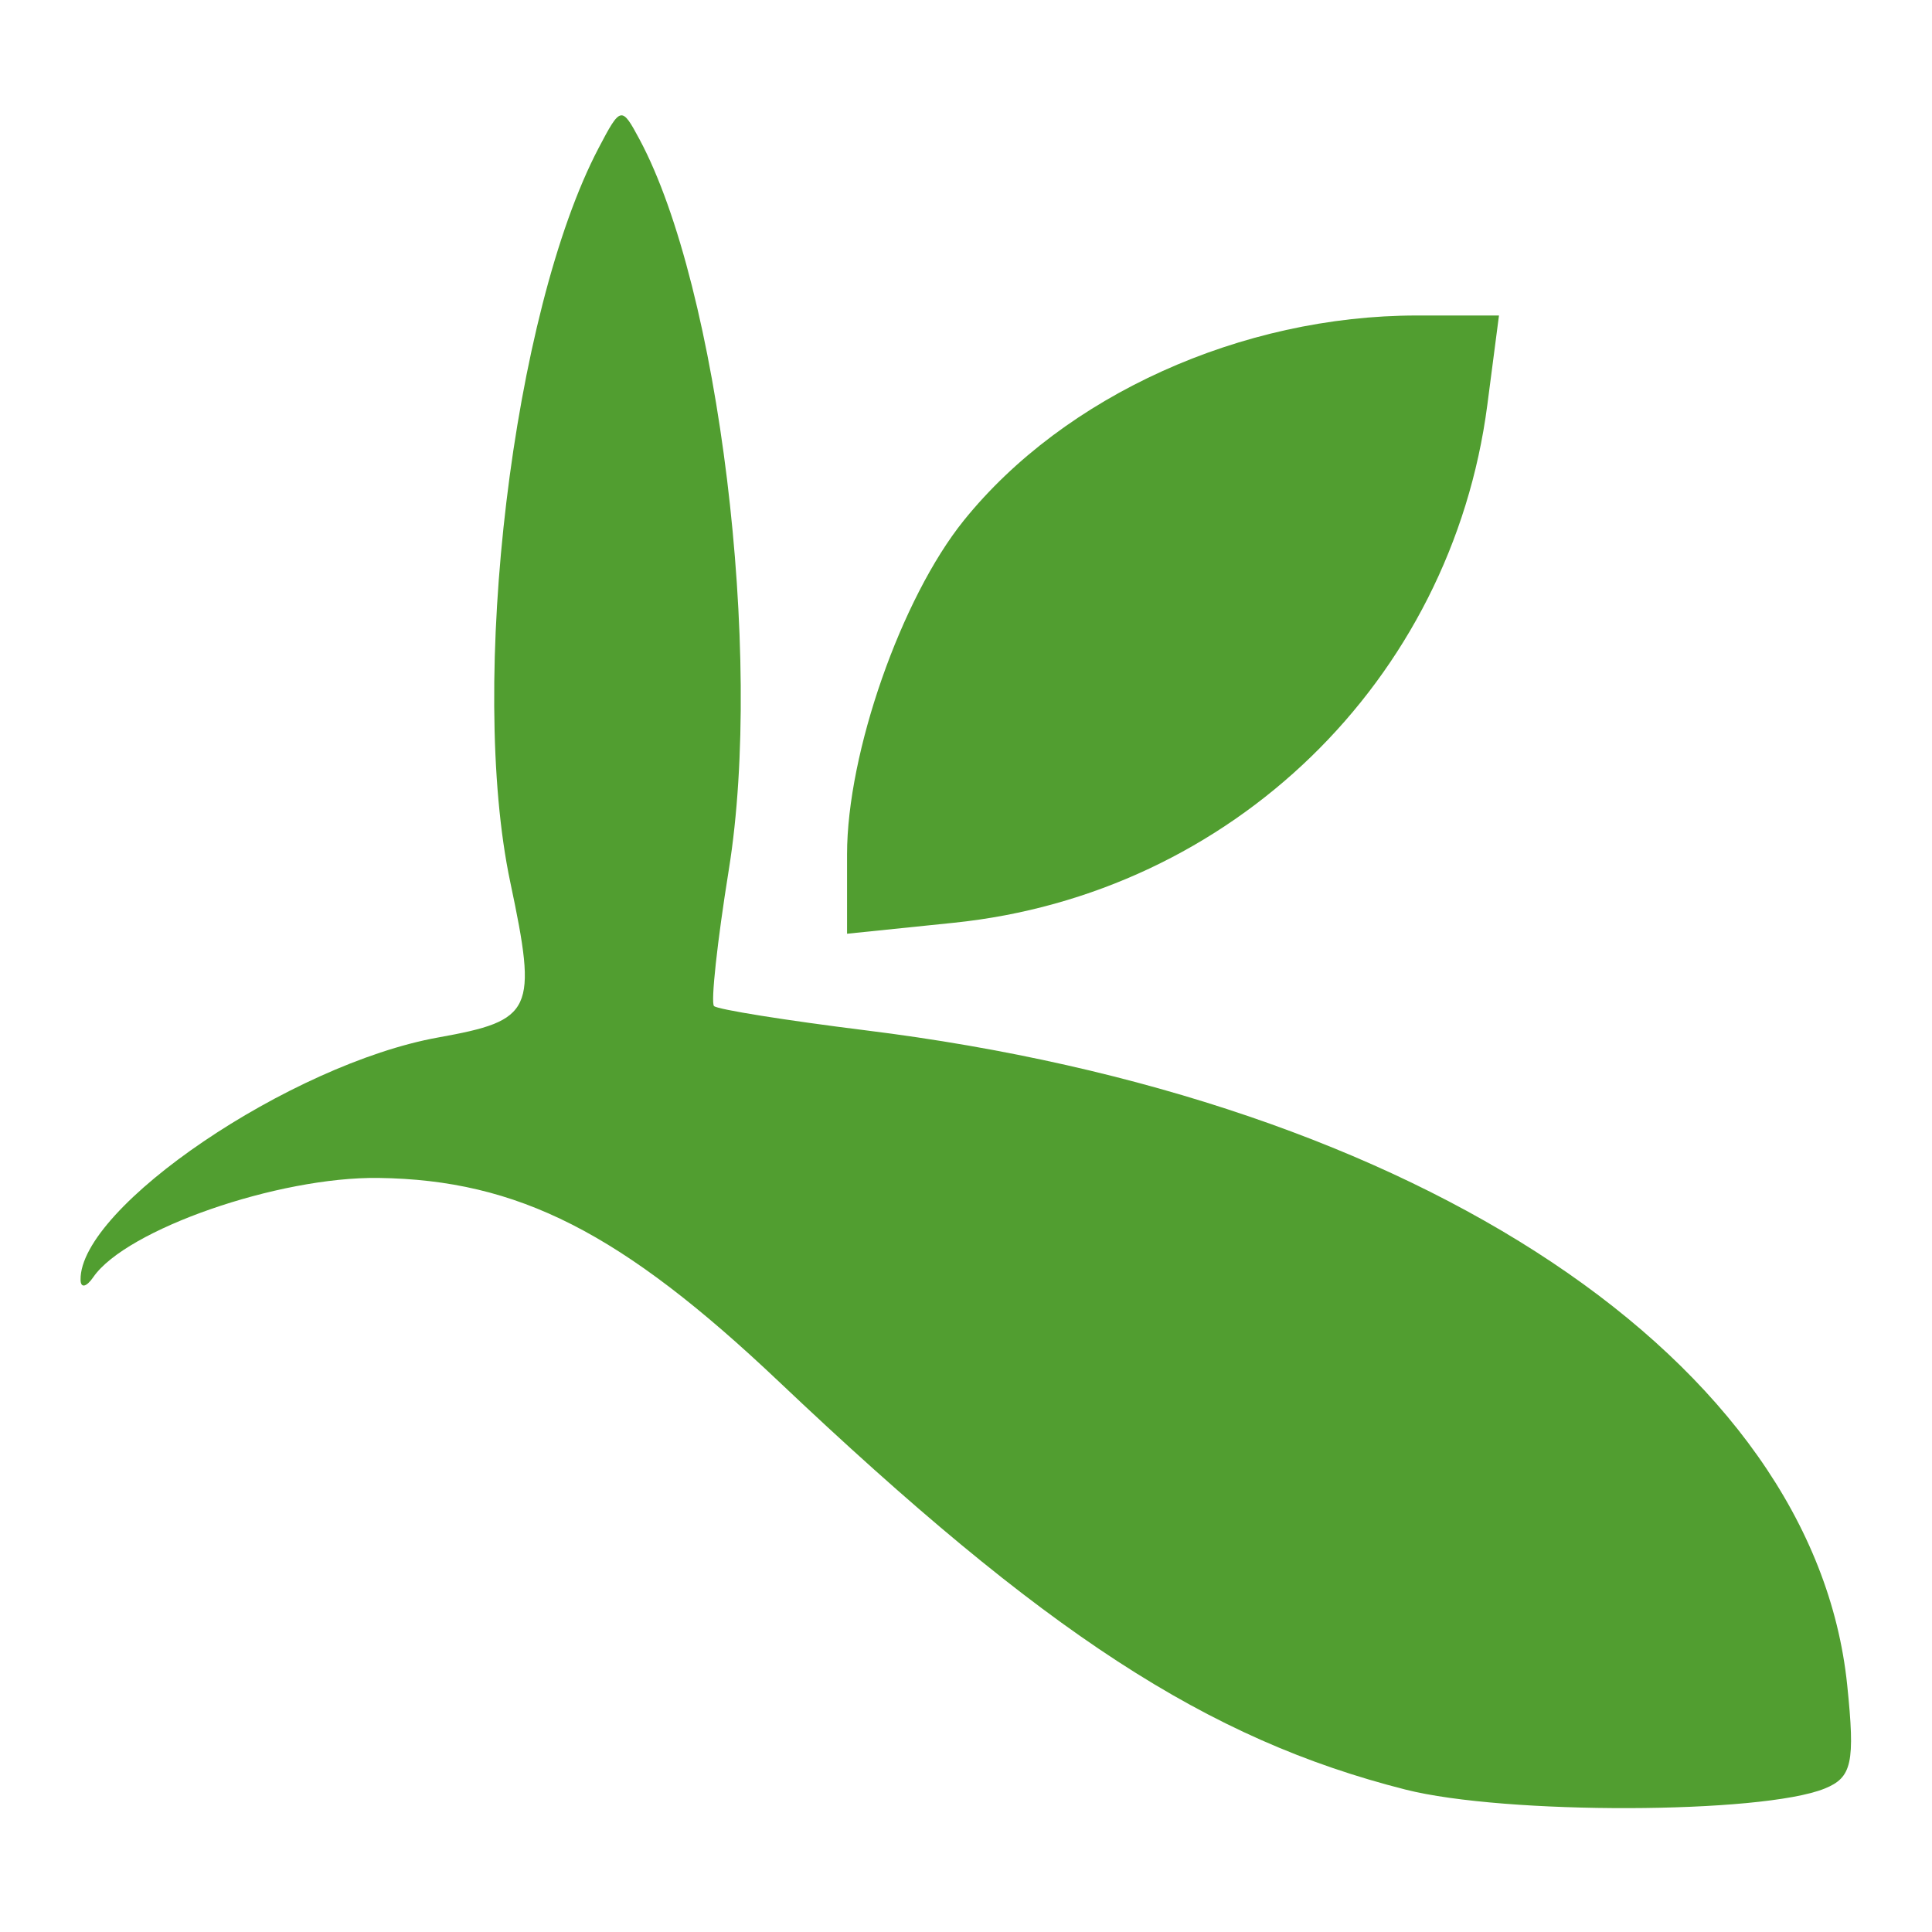<svg xmlns="http://www.w3.org/2000/svg" xmlns:svg="http://www.w3.org/2000/svg" id="svg5" width="30mm" height="30mm" version="1.1" viewBox="0 0 30 30" xml:space="preserve"><g id="layer1" transform="translate(-141.93,-168.537)"><path style="fill:#519e30;stroke-width:.265" id="path1133" d="m 163.756,196.326 c -3.084,-0.782 -5.599,-2.419 -9.732,-6.336 -2.444,-2.316 -4.051,-3.133 -6.217,-3.162 -1.557,-0.021 -3.919,0.801 -4.428,1.54 -0.107,0.156 -0.196,0.175 -0.198,0.043 -0.019,-1.127 3.262,-3.351 5.552,-3.764 1.478,-0.266 1.544,-0.407 1.121,-2.409 -0.655,-3.099 0.036,-8.854 1.37,-11.4 0.343,-0.654 0.358,-0.657 0.638,-0.134 1.231,2.301 1.926,7.986 1.385,11.337 -0.179,1.112 -0.283,2.065 -0.23,2.118 0.053,0.053 1.116,0.223 2.363,0.378 8.606,1.069 14.715,5.146 15.233,10.164 0.125,1.209 0.075,1.437 -0.35,1.609 -0.98,0.397 -4.965,0.407 -6.507,0.016 z m -8.673,-14.524 c 0,-1.572 0.841,-3.976 1.812,-5.182 1.563,-1.94 4.312,-3.184 7.037,-3.184 h 1.274 l -0.181,1.389 c -0.559,4.285 -3.973,7.598 -8.288,8.041 l -1.654,0.17 z"/></g></svg>